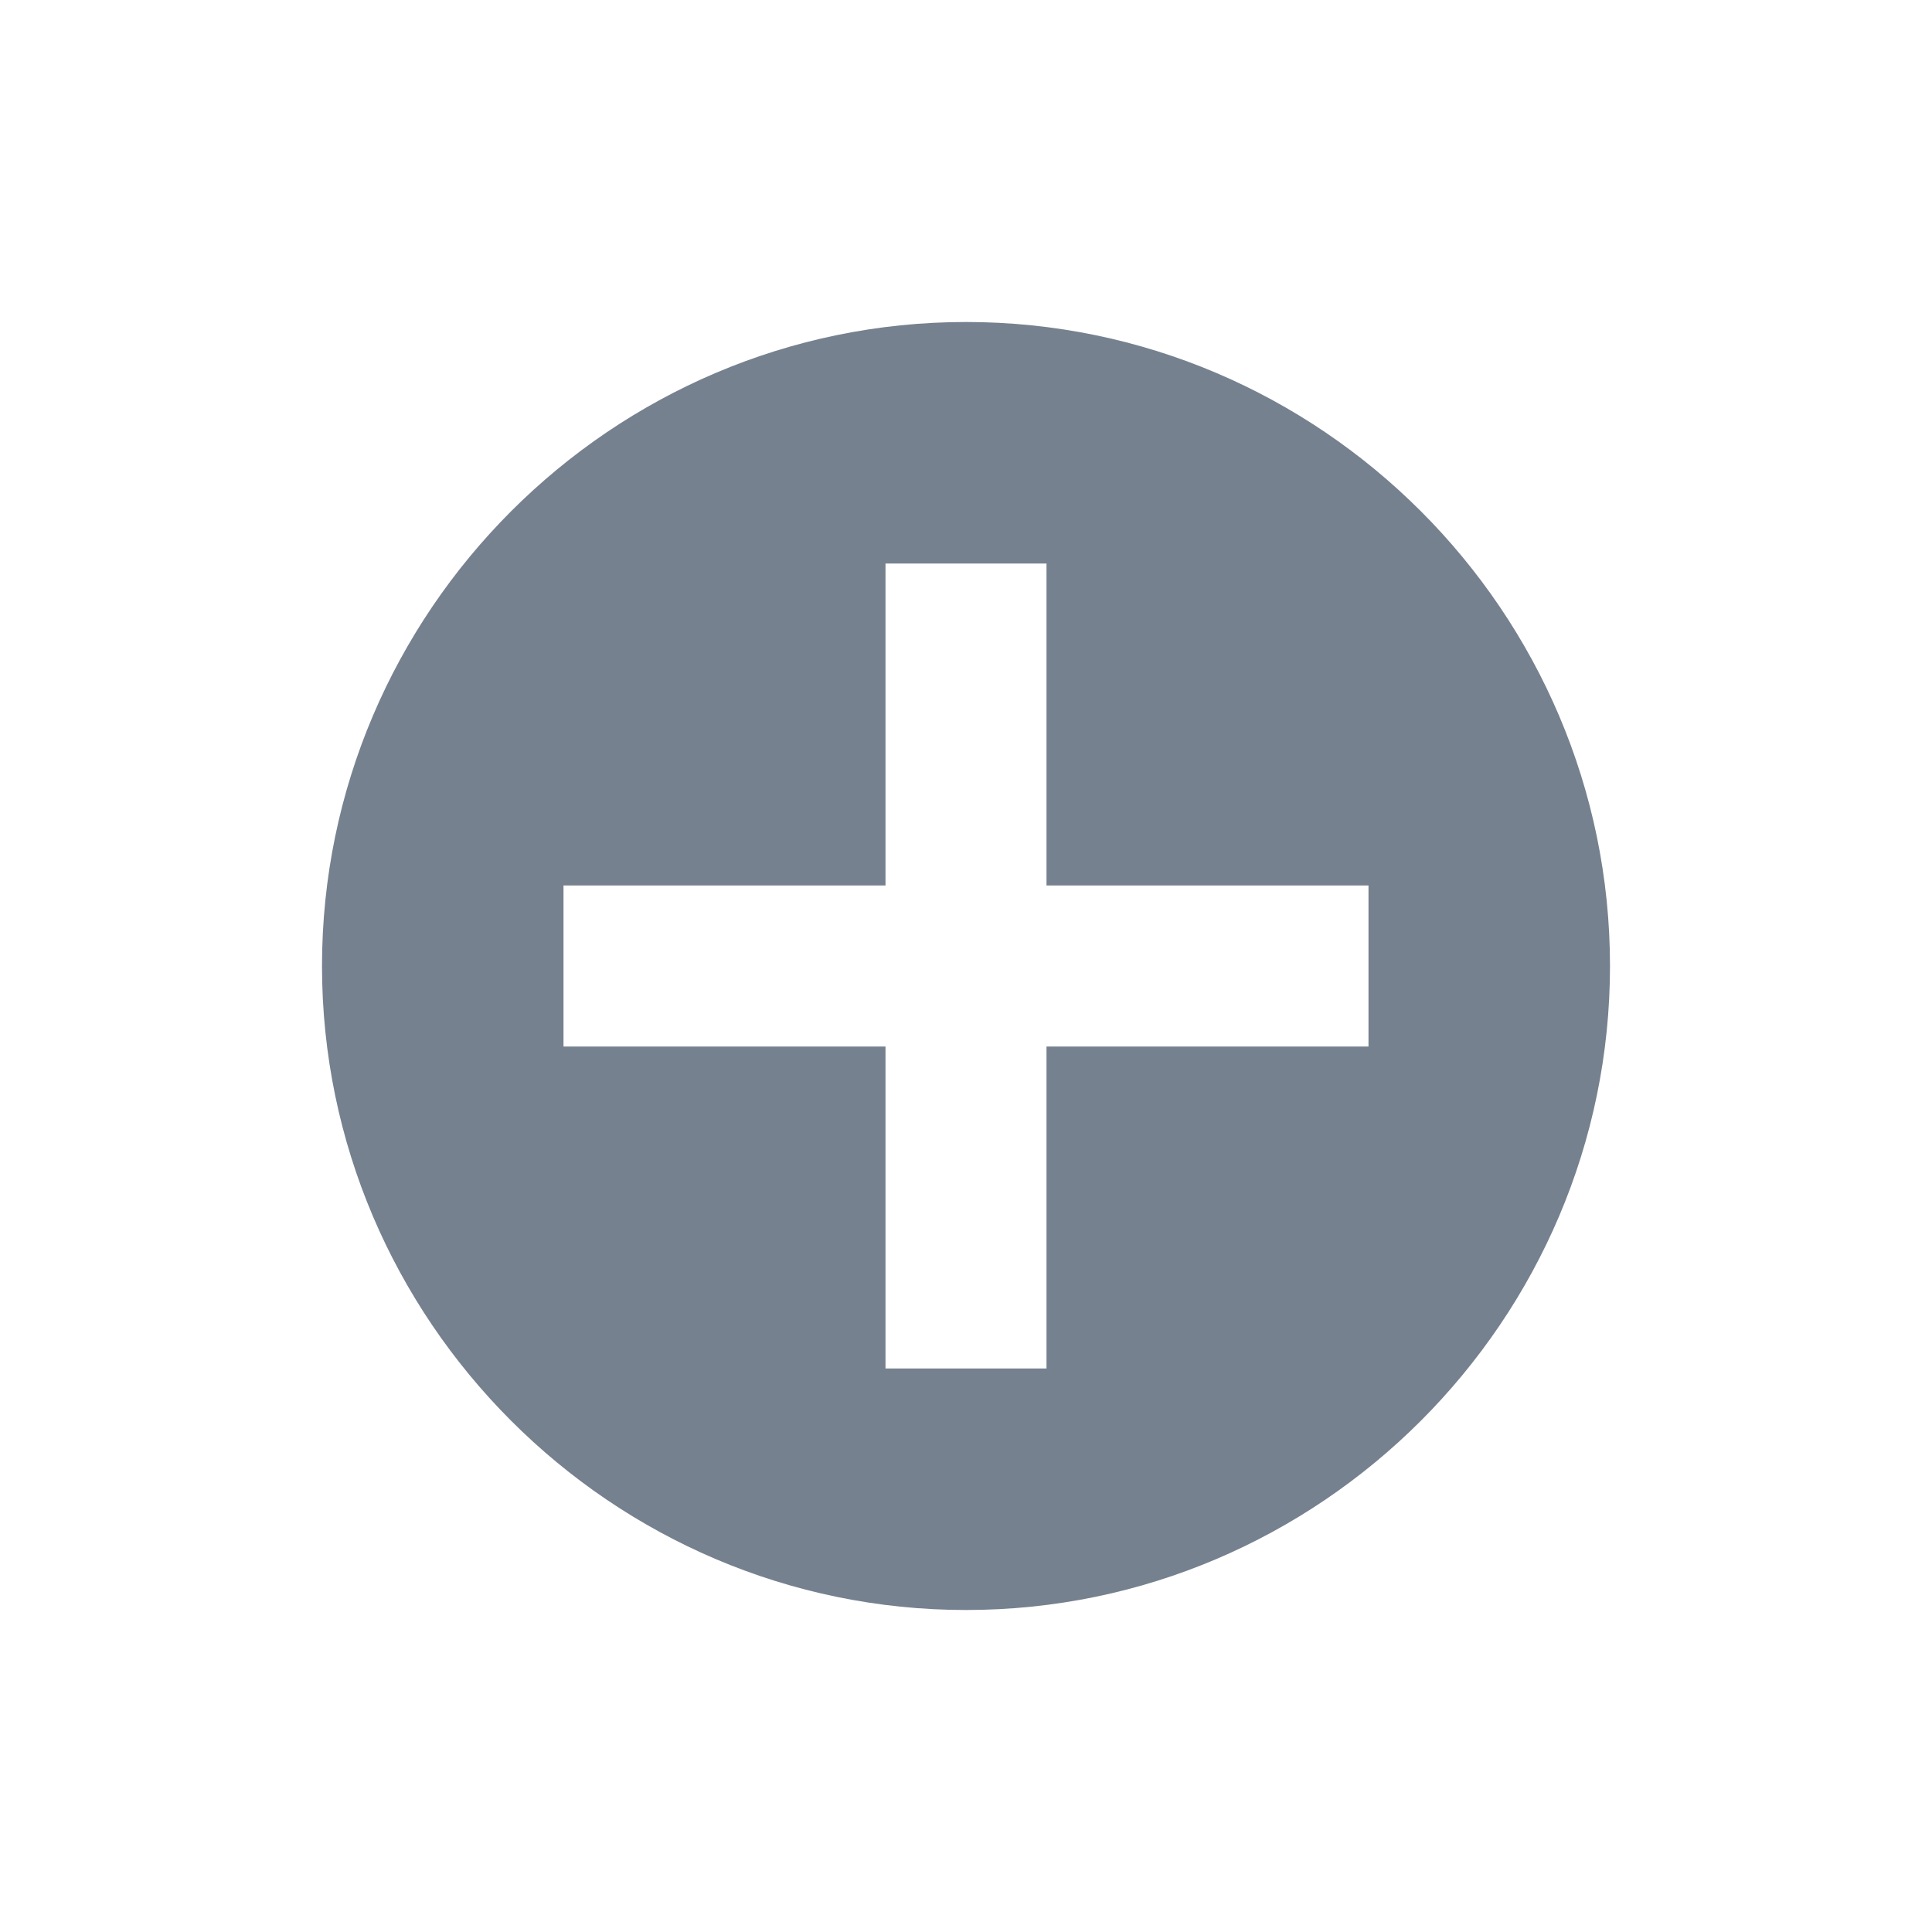 <svg width="24" height="24" viewBox="0 0 24 24" fill="none" xmlns="http://www.w3.org/2000/svg">
<path d="M12 4C7.6 4 4 7.6 4 12C4 16.4 7.6 20 12 20C16.4 20 20 16.4 20 12C20 7.6 16.4 4 12 4ZM17 13H13V17H11V13H7V11H11V7H13V11H17V13Z" fill="#1C2E45" fill-opacity="0.6"/>
</svg>
